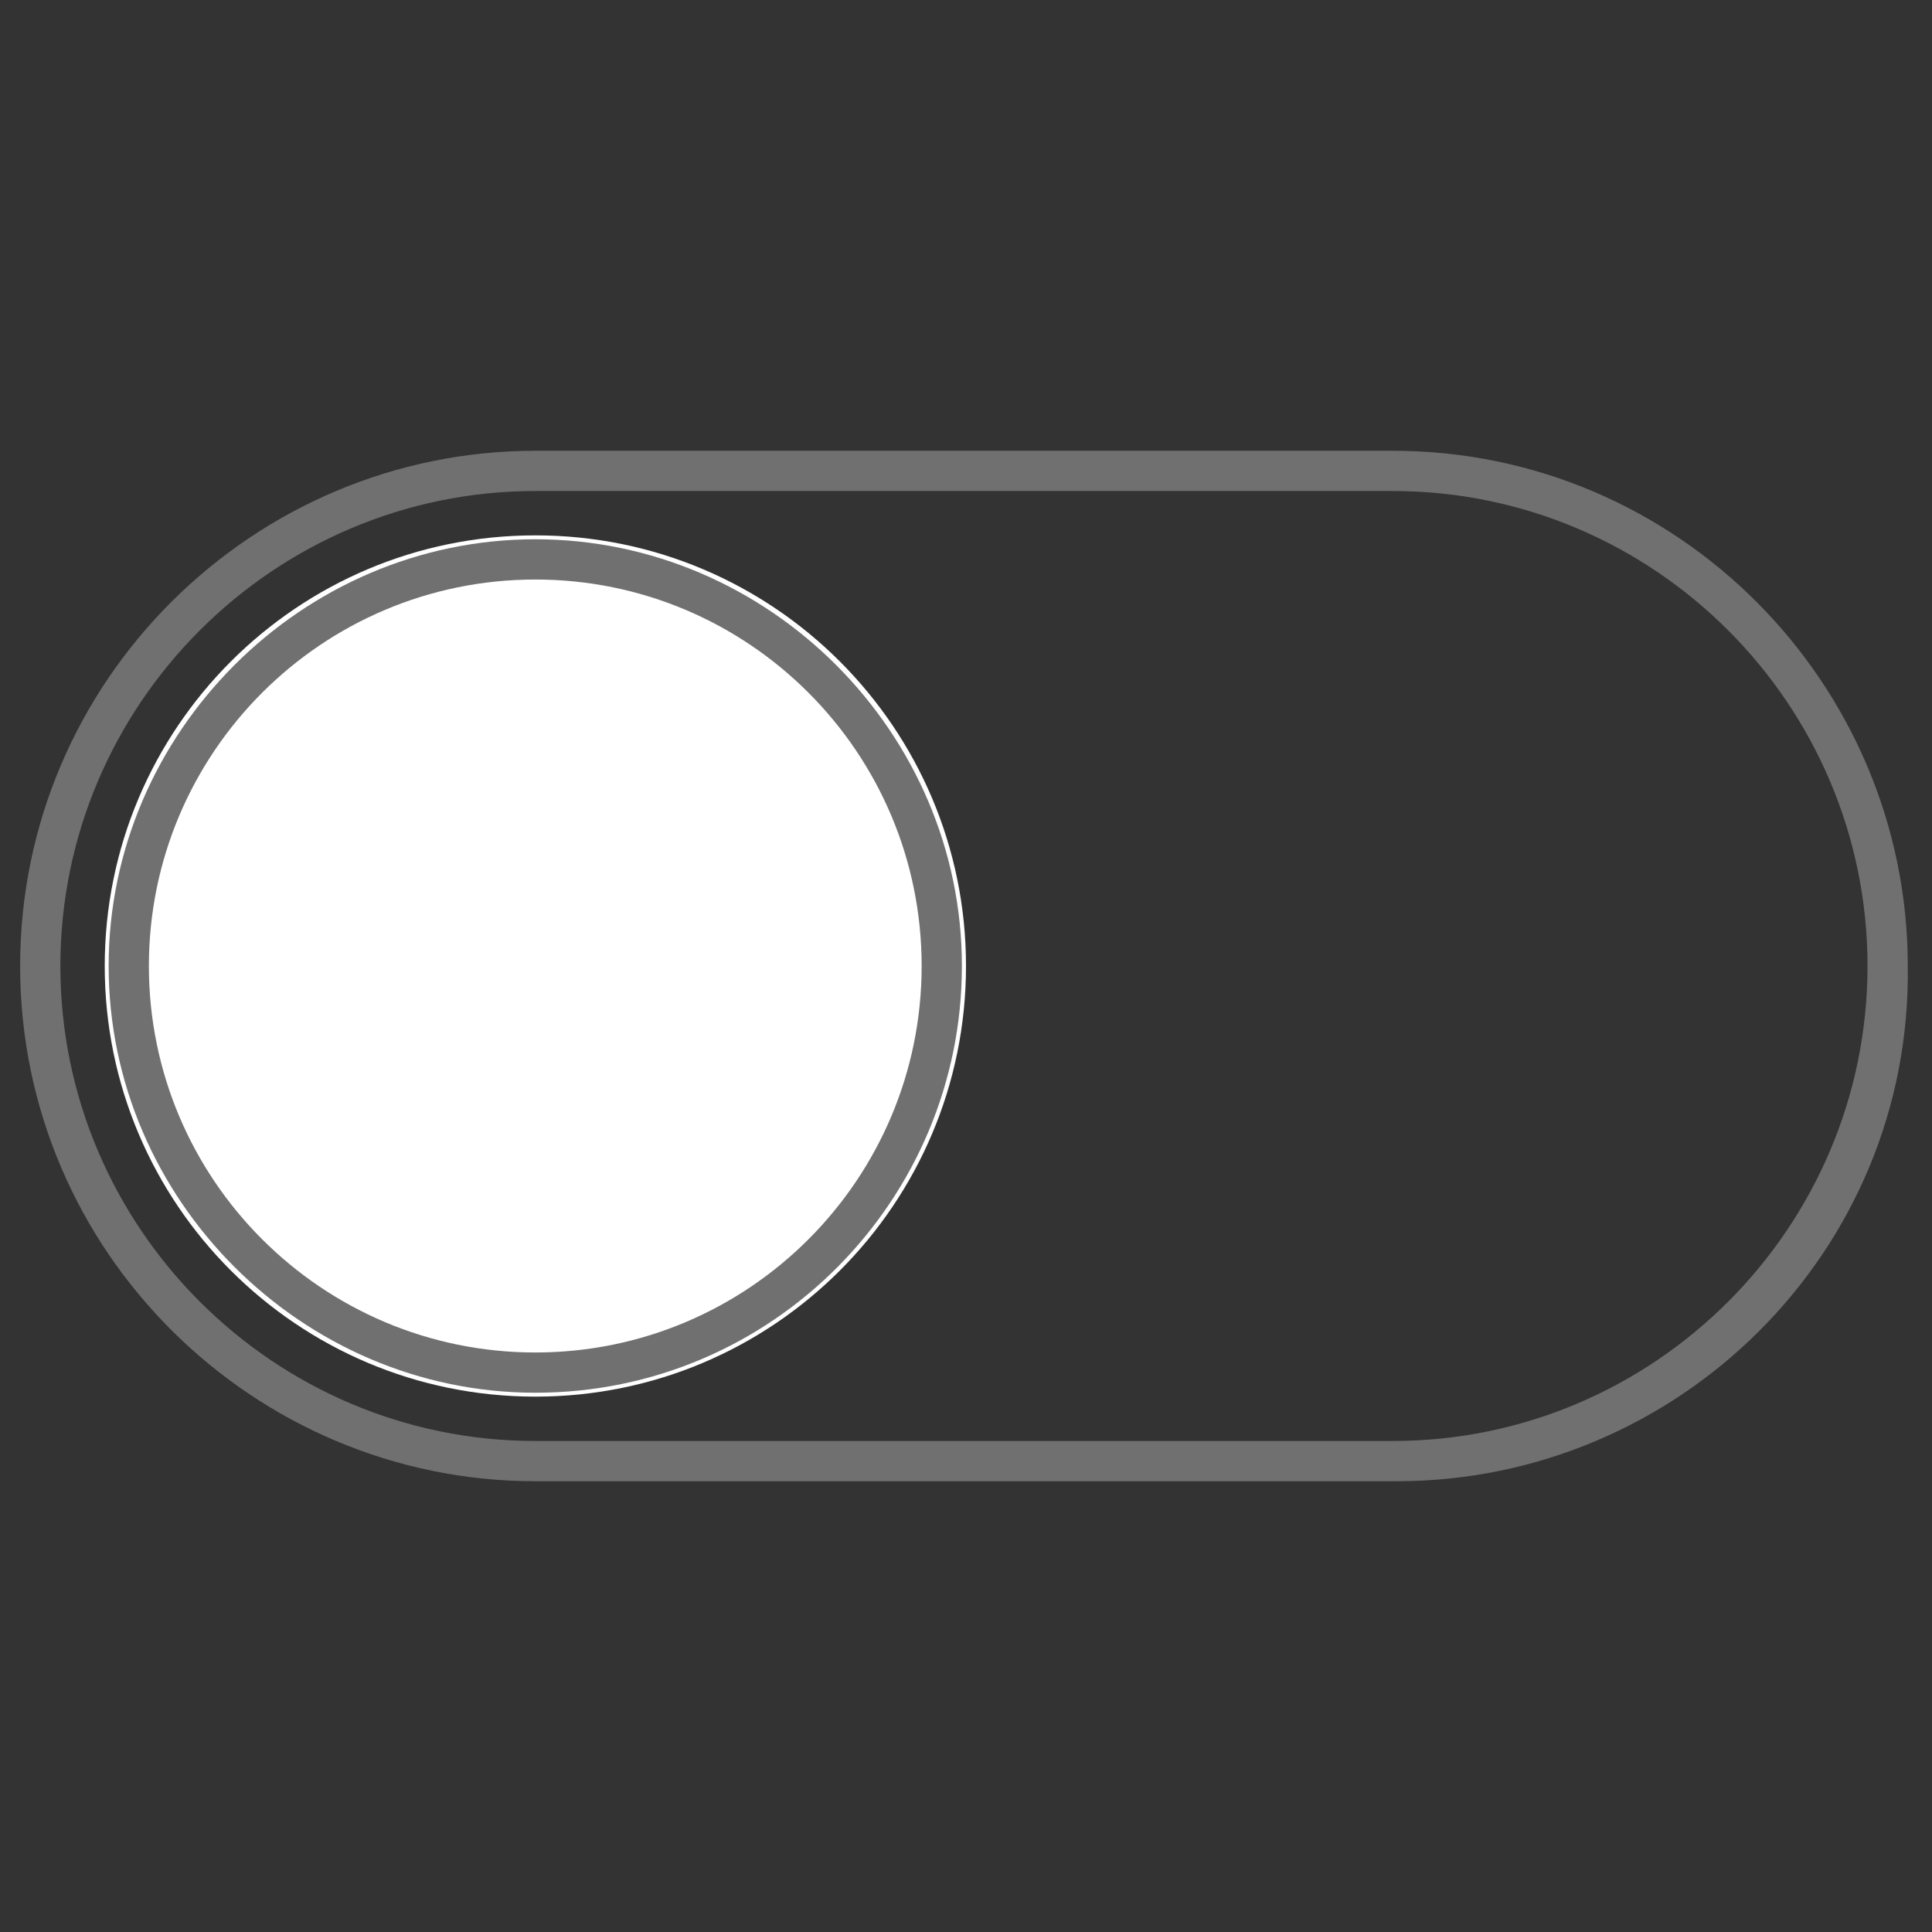 <?xml version="1.0" encoding="UTF-8"?>
<svg xmlns="http://www.w3.org/2000/svg" xmlns:xlink="http://www.w3.org/1999/xlink" width="48px" height="48px" viewBox="0 0 48 48" version="1.1">
<rect x="0" y="0" width="48" height="48" fill="#333333" stroke="none"/>
<g id="surface1">
<path style=" stroke:none;fill-rule:nonzero;fill:rgb(43.922%,43.922%,43.922%);fill-opacity:1;" d="M 34.699 36.801 L 13.301 36.801 C 6.301 36.801 0.5 31.102 0.5 24 C 0.5 16.898 6.301 11.199 13.301 11.199 L 34.602 11.199 C 41.699 11.199 47.398 17 47.398 24 C 47.5 31.102 41.699 36.801 34.699 36.801 Z M 13.301 12.199 C 6.801 12.199 1.5 17.5 1.5 24 C 1.5 30.5 6.801 35.801 13.301 35.801 L 34.602 35.801 C 41.102 35.801 46.398 30.5 46.398 24 C 46.398 17.5 41.102 12.199 34.602 12.199 Z M 13.301 12.199 "/>
<path style=" stroke:none;fill-rule:nonzero;fill:rgb(100%,100%,100%);fill-opacity:1;" d="M 24 24 C 24 29.91 19.211 34.699 13.301 34.699 C 7.391 34.699 2.602 29.91 2.602 24 C 2.602 18.09 7.391 13.301 13.301 13.301 C 19.211 13.301 24 18.09 24 24 Z M 24 24 "/>
<path style=" stroke:none;fill-rule:nonzero;fill:rgb(43.922%,43.922%,43.922%);fill-opacity:1;" d="M 13.301 34.602 C 7.5 34.602 2.699 29.801 2.699 24 C 2.699 18.199 7.5 13.398 13.301 13.398 C 19.102 13.398 23.898 18.199 23.898 24 C 23.898 29.801 19.199 34.602 13.301 34.602 Z M 13.301 14.398 C 8 14.398 3.699 18.699 3.699 24 C 3.699 29.301 8 33.602 13.301 33.602 C 18.602 33.602 22.898 29.301 22.898 24 C 22.898 18.699 18.602 14.398 13.301 14.398 Z M 13.301 14.398 "/>
</g>
</svg>
